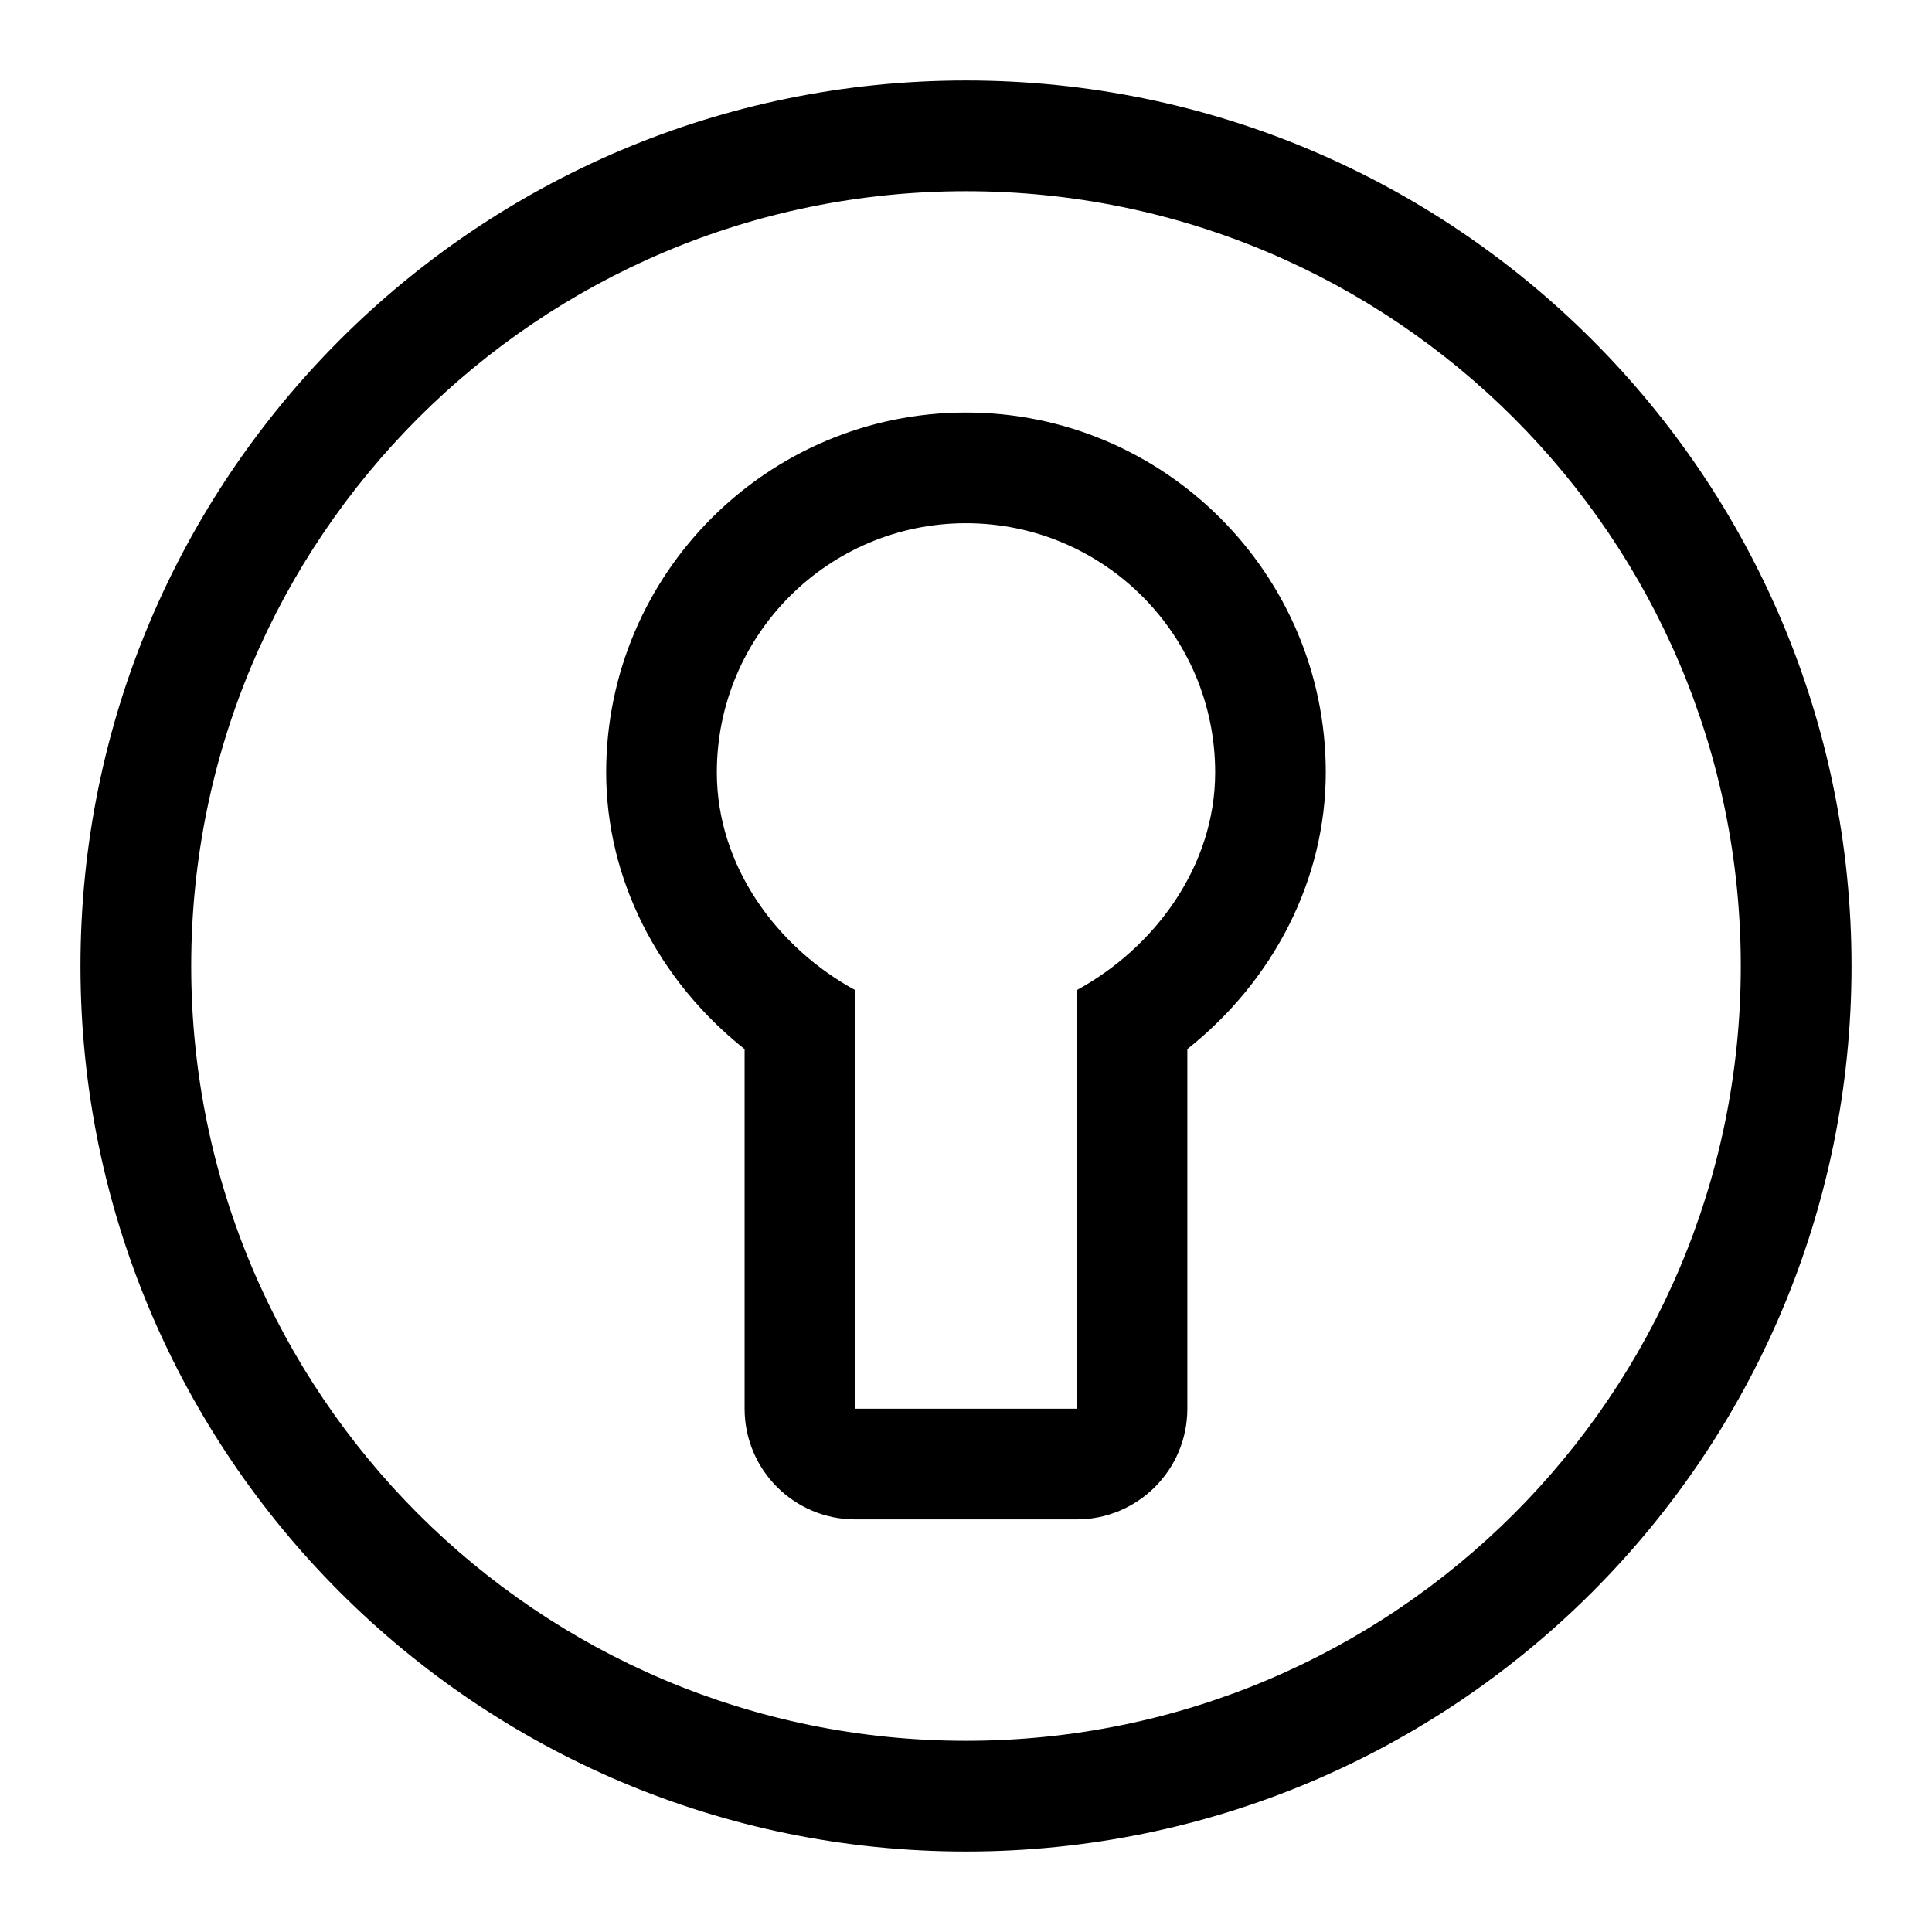 <!-- Generated by IcoMoon.io -->
<svg version="1.1" xmlns="http://www.w3.org/2000/svg" width="32" height="32" viewBox="0 0 32 32">
<path d="M16 6.833c-3.287 0-5.96 2.673-5.96 5.96 0 1.765 0.857 3.441 2.293 4.584v5.956c0 1.013 0.821 1.833 1.833 1.833h3.667c1.012 0 1.833-0.82 1.833-1.833v-5.957c1.437-1.141 2.293-2.817 2.293-4.584 0-3.285-2.673-5.959-5.96-5.959zM17.833 16.4v6.933h-3.667v-6.933c-1.281-0.696-2.293-2.043-2.293-3.607 0-2.279 1.849-4.127 4.127-4.127s4.127 1.848 4.127 4.127c0 1.564-1.012 2.909-2.293 3.607zM16 1.333c-8.1 0-14.667 6.568-14.667 14.667s6.567 14.667 14.667 14.667 14.667-6.568 14.667-14.667-6.567-14.667-14.667-14.667zM16 28.833c-7.088 0-12.833-5.745-12.833-12.833s5.745-12.833 12.833-12.833 12.833 5.745 12.833 12.833-5.745 12.833-12.833 12.833z"></path>
</svg>
